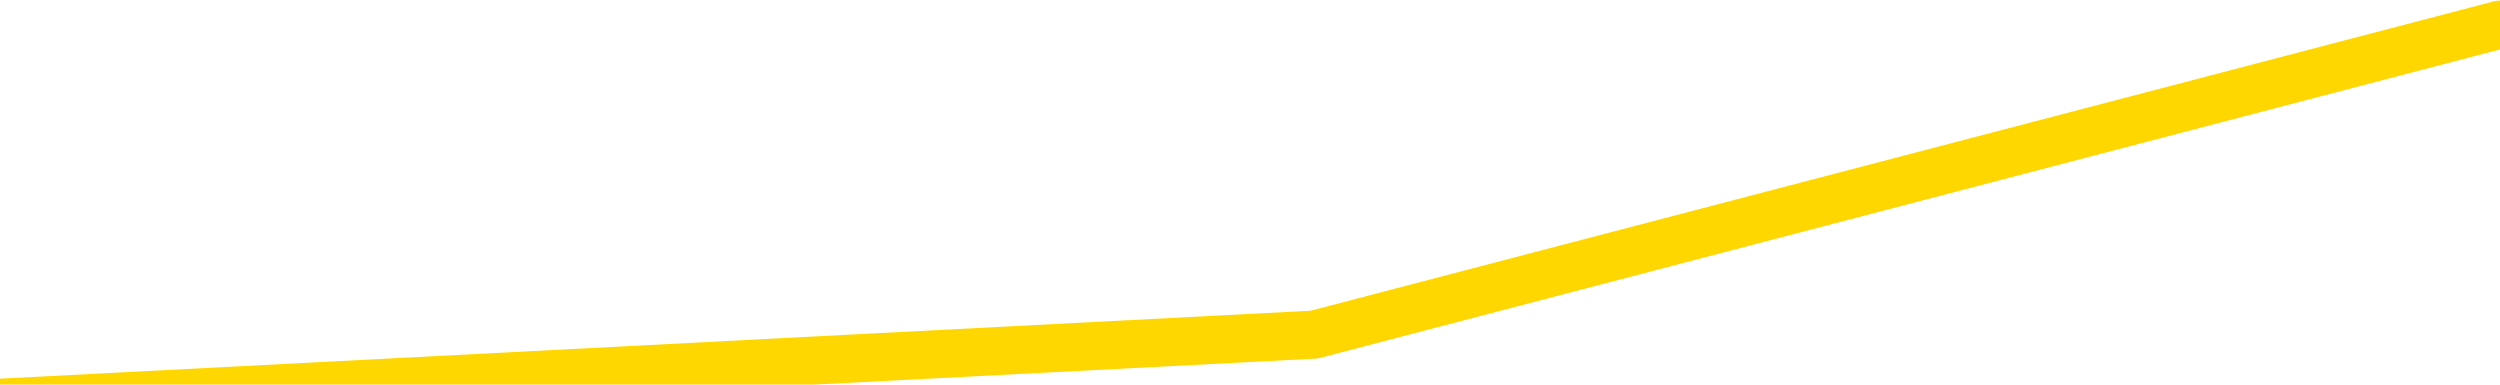 <svg xmlns="http://www.w3.org/2000/svg" version="1.1" viewBox="0 0 6500 1000">
	<path fill="none" stroke="gold" stroke-width="125" stroke-linecap="round" stroke-linejoin="round" d="M0 119419  L-712922 119419 L-710318 119016 L-708650 118612 L-690321 117806 L-690150 117000 L-682993 116193 L-682959 116193 L-669529 115790 L-666607 116193 L-653266 114983 L-649097 113370 L-647937 111354 L-647318 109338 L-645306 108129 L-641534 107322 L-640934 106516 L-640605 105709 L-640392 104903 L-639851 104096 L-638613 100870 L-637434 97645 L-634569 94419 L-634047 91193 L-629191 90387 L-626254 89580 L-626211 88774 L-625903 87967 L-625651 87161 L-623056 86354 L-618801 86354 L-618783 86354 L-617546 86354 L-615668 86354 L-613715 85548 L-612767 84741 L-612496 83935 L-612186 83532 L-612088 83129 L-611258 83129 L-609227 83532 L-608937 79903 L-606790 78290 L-606635 75870 L-602978 73451 L-602727 74661 L-602629 74258 L-602112 75467 L-599961 77483 L-599032 79500 L-597506 81516 L-596266 81516 L-594720 81112 L-591758 80306 L-590636 79500 L-590327 78693 L-589116 78290 L-586109 82725 L-586089 82322 L-585742 81919 L-585529 81516 L-585403 75870 L-585161 75064 L-585123 74258 L-585103 73451 L-585084 72645 L-585025 71838 L-584967 71032 L-584949 70225 L-584506 69419 L-583266 68612 L-581720 67806 L-578333 67000 L-572606 66596 L-572405 66193 L-570769 65790 L-569047 65387 L-567615 64983 L-567383 64580 L-566667 64177 L-560535 63774 L-560167 62967 L-560013 62161 L-559435 61354 L-559142 60548 L-558175 59741 L-557865 58935 L-557266 58129 L-555660 58129 L-554925 58129 L-554615 58532 L-553847 58532 L-551811 57725 L-551385 56919 L-550573 56516 L-543144 55709 L-542621 54903 L-542448 54096 L-541713 53290 L-540145 52483 L-539739 52080 L-537514 51274 L-536566 50870 L-536141 50467 L-535811 50467 L-534767 50064 L-532659 49258 L-532407 48451 L-531788 47645 L-530975 47241 L-528867 46435 L-528819 45629 L-526891 44822 L-526565 44016 L-526430 43209 L-525927 42806 L-524514 42000 L-524011 40387 L-523489 39177 L-519930 37564 L-519195 35951 L-516770 35951 L-515480 35145 L-515074 34741 L-511921 34741 L-511766 34741 L-511746 35145 L-511379 35145 L-510121 35548 L-509406 35951 L-508516 35951 L-508109 35951 L-507181 35951 L-506072 35548 L-505769 37161 L-499520 37967 L-498573 38774 L-496946 39580 L-496445 39983 L-492769 40387 L-491937 40790 L-487984 41193 L-486572 39983 L-484082 39177 L-483406 38370 L-483367 37967 L-482496 37967 L-479285 37564 L-476422 37161 L-475454 36758 L-474333 35951 L-474314 35145 L-472689 34338 L-472224 33129 L-472133 32725 L-465763 32322 L-464815 31919 L-462358 31516 L-461485 30709 L-460249 30306 L-458248 29903 L-457851 29096 L-456414 28290 L-454388 27887 L-454175 27080 L-452995 26677 L-451486 26274 L-451466 25870 L-449454 25467 L-448584 24661 L-447714 24258 L-447129 23451 L-446592 22645 L-445934 21838 L-444696 21032 L-444135 20629 L-442954 20225 L-441716 19822 L-441678 19419 L-441291 19016 L-440749 18209 L-439976 17806 L-438853 17403 L-436764 16596 L-436431 15790 L-436145 14983 L-435216 14580 L-434733 13774 L-433998 13370 L-430367 12967 L-429239 12564 L-429084 12161 L-428058 11354 L-424344 10951 L-423126 10145 L-421308 9338 L-418522 8935 L-417960 8129 L-414073 8129 L-411596 7725 L-410261 7725 L-409758 7322 L-409275 6919 L-406585 6919 L-402814 6919 L-400357 6919 L-399177 6919 L-398538 6516 L-396178 5709 L-396100 5306 L-395053 4903 L-394959 4096 L-394457 4096 L-394011 4096 L-393954 4096 L-393740 4096 L-390780 3290 L-388073 2887 L-387918 2483 L-384397 2080 L-383874 1274 L-382907 467 L-382558 64 L-381514 -741 L-380586 -1548 L-380160 -1951 L-378651 -1951 L-377684 -2354 L-377665 -2758 L-375769 -32193 L-375653 -62435 L-375605 -92274 L-375581 -122112 L-372577 -122516 L-370546 -123322 L-368785 -123725 L-368418 -124129 L-367972 -124935 L-367605 -125338 L-367192 -126145 L-365207 -126548 L-364993 -126548 L-364838 -126951 L-363233 -126951 L-362111 -127354 L-361163 -127758 L-359906 -128564 L-358261 -128967 L-357082 -129774 L-350492 -130177 L-350446 -130580 L-350040 -130983 L-348995 -131387 L-348859 -131790 L-347177 -132596 L-347157 -133000 L-345820 -133806 L-344584 -134209 L-344430 -134612 L-344056 -135419 L-343849 -135822 L-343540 -136225 L-342766 -137032 L-340445 -137435 L-339787 -137838 L-337659 -138241 L-335937 -138645 L-335743 -139451 L-333190 -139854 L-332913 -140661 L-332725 -141467 L-331893 -141870 L-331120 -142274 L-330422 -142677 L-325422 -142677 L-325046 -143483 L-320793 -143887 L-320306 -103967 L-320287 -103967 L-320208 -104370 L-320132 -104774 L-320112 -145903 L-319300 -146306 L-318546 -147112 L-317327 -147516 L-315895 -147516 L-315799 -147919 L-315624 -147919 L-315270 -148725 L-313960 -149129 L-312103 -149532 L-310401 -150338 L-309898 -150741 L-309633 -151145 L-309240 -151548 L-309105 -151951 L-308196 -152354 L-307819 -152758 L-306891 -152758 L-306552 -153161 L-306512 -153161 L-306474 -153564 L-304559 -153564 L-304385 -153967 L-302856 -153967 L-302528 -154370 L-302412 -154774 L-302005 -155580 L-301657 -155983 L-300013 -156790 L-299462 -157193 L-299219 -157596 L-298678 -158000 L-297846 -158806 L-297305 -159209 L-295770 -160016 L-295678 -160419 L-295641 -160822 L-295505 -161225 L-295118 -161629 L-294093 -162032 L-292217 -162435 L-292120 -162838 L-291520 -149935 L-291153 -136225 L-290668 -122112 L-290630 -108403 L-289856 -107596 L-289799 -108000 L-289624 -108806 L-289431 -109209 L-287826 -110016 L-287806 -110419 L-287650 -109612 L-287535 -109209 L-286355 -108806 L-286201 -107596 L-285534 -107596 L-283086 -74532 L-280571 -40661 L-277901 -8000 L-270202 24661 L-264534 24661 L-262319 24258 L-262296 24258 L-261322 32322 L-261302 32322 L-260439 31516 L-257698 31112 L-251900 22645 L-251746 21838 L-248961 21435 L-235352 20629 L-234606 20225 L-230196 19419 L-213849 19016 L-213617 18209 L-213080 17806 L-204621 17403 L-195915 17000 L-195703 16596 L-193730 16193 L-190944 16193 L-186457 16596 L-186302 16193 L-186133 16193 L-185992 15790 L-185702 14983 L-185663 14580 L-185392 14177 L-185220 13774 L-184810 13370 L-183690 12967 L-182510 12564 L-181233 12161 L-178369 11758 L-175449 11354 L-173457 10951 L-171909 10145 L-168871 9741 L-159547 9338 L-159023 8935 L-153299 8935 L-151792 8532 L-150977 8532 L-149294 7725 L-148573 7322 L-148404 6919 L-147359 6516 L-145292 6112 L-143930 5709 L-139486 5306 L-139389 4903 L-139350 4500 L-139332 4096 L-138499 3693 L-138421 2887 L-135849 2483 L-132600 2080 L-132445 1677 L-131496 1274 L-129755 467 L-129040 2887 L-125499 4903 L-118922 7322 L-117505 10548 L-117484 10145 L-116533 9741 L-113059 9338 L-112306 8532 L-111744 8129 L-110962 7725 L-103458 7322 L-101859 6919 L-100285 6516 L-97100 6112 L-92767 5709 L-84197 5306 L-75451 5306 L-72377 4903 L-69111 4096 L-68565 3693 L-61427 3290 L-55760 3290 L-41695 3290 L-35684 3693 L-30978 3290 L-26974 2483 L-21867 2080 L-12153 1677 L3417 870 L6500 64" />
</svg>
